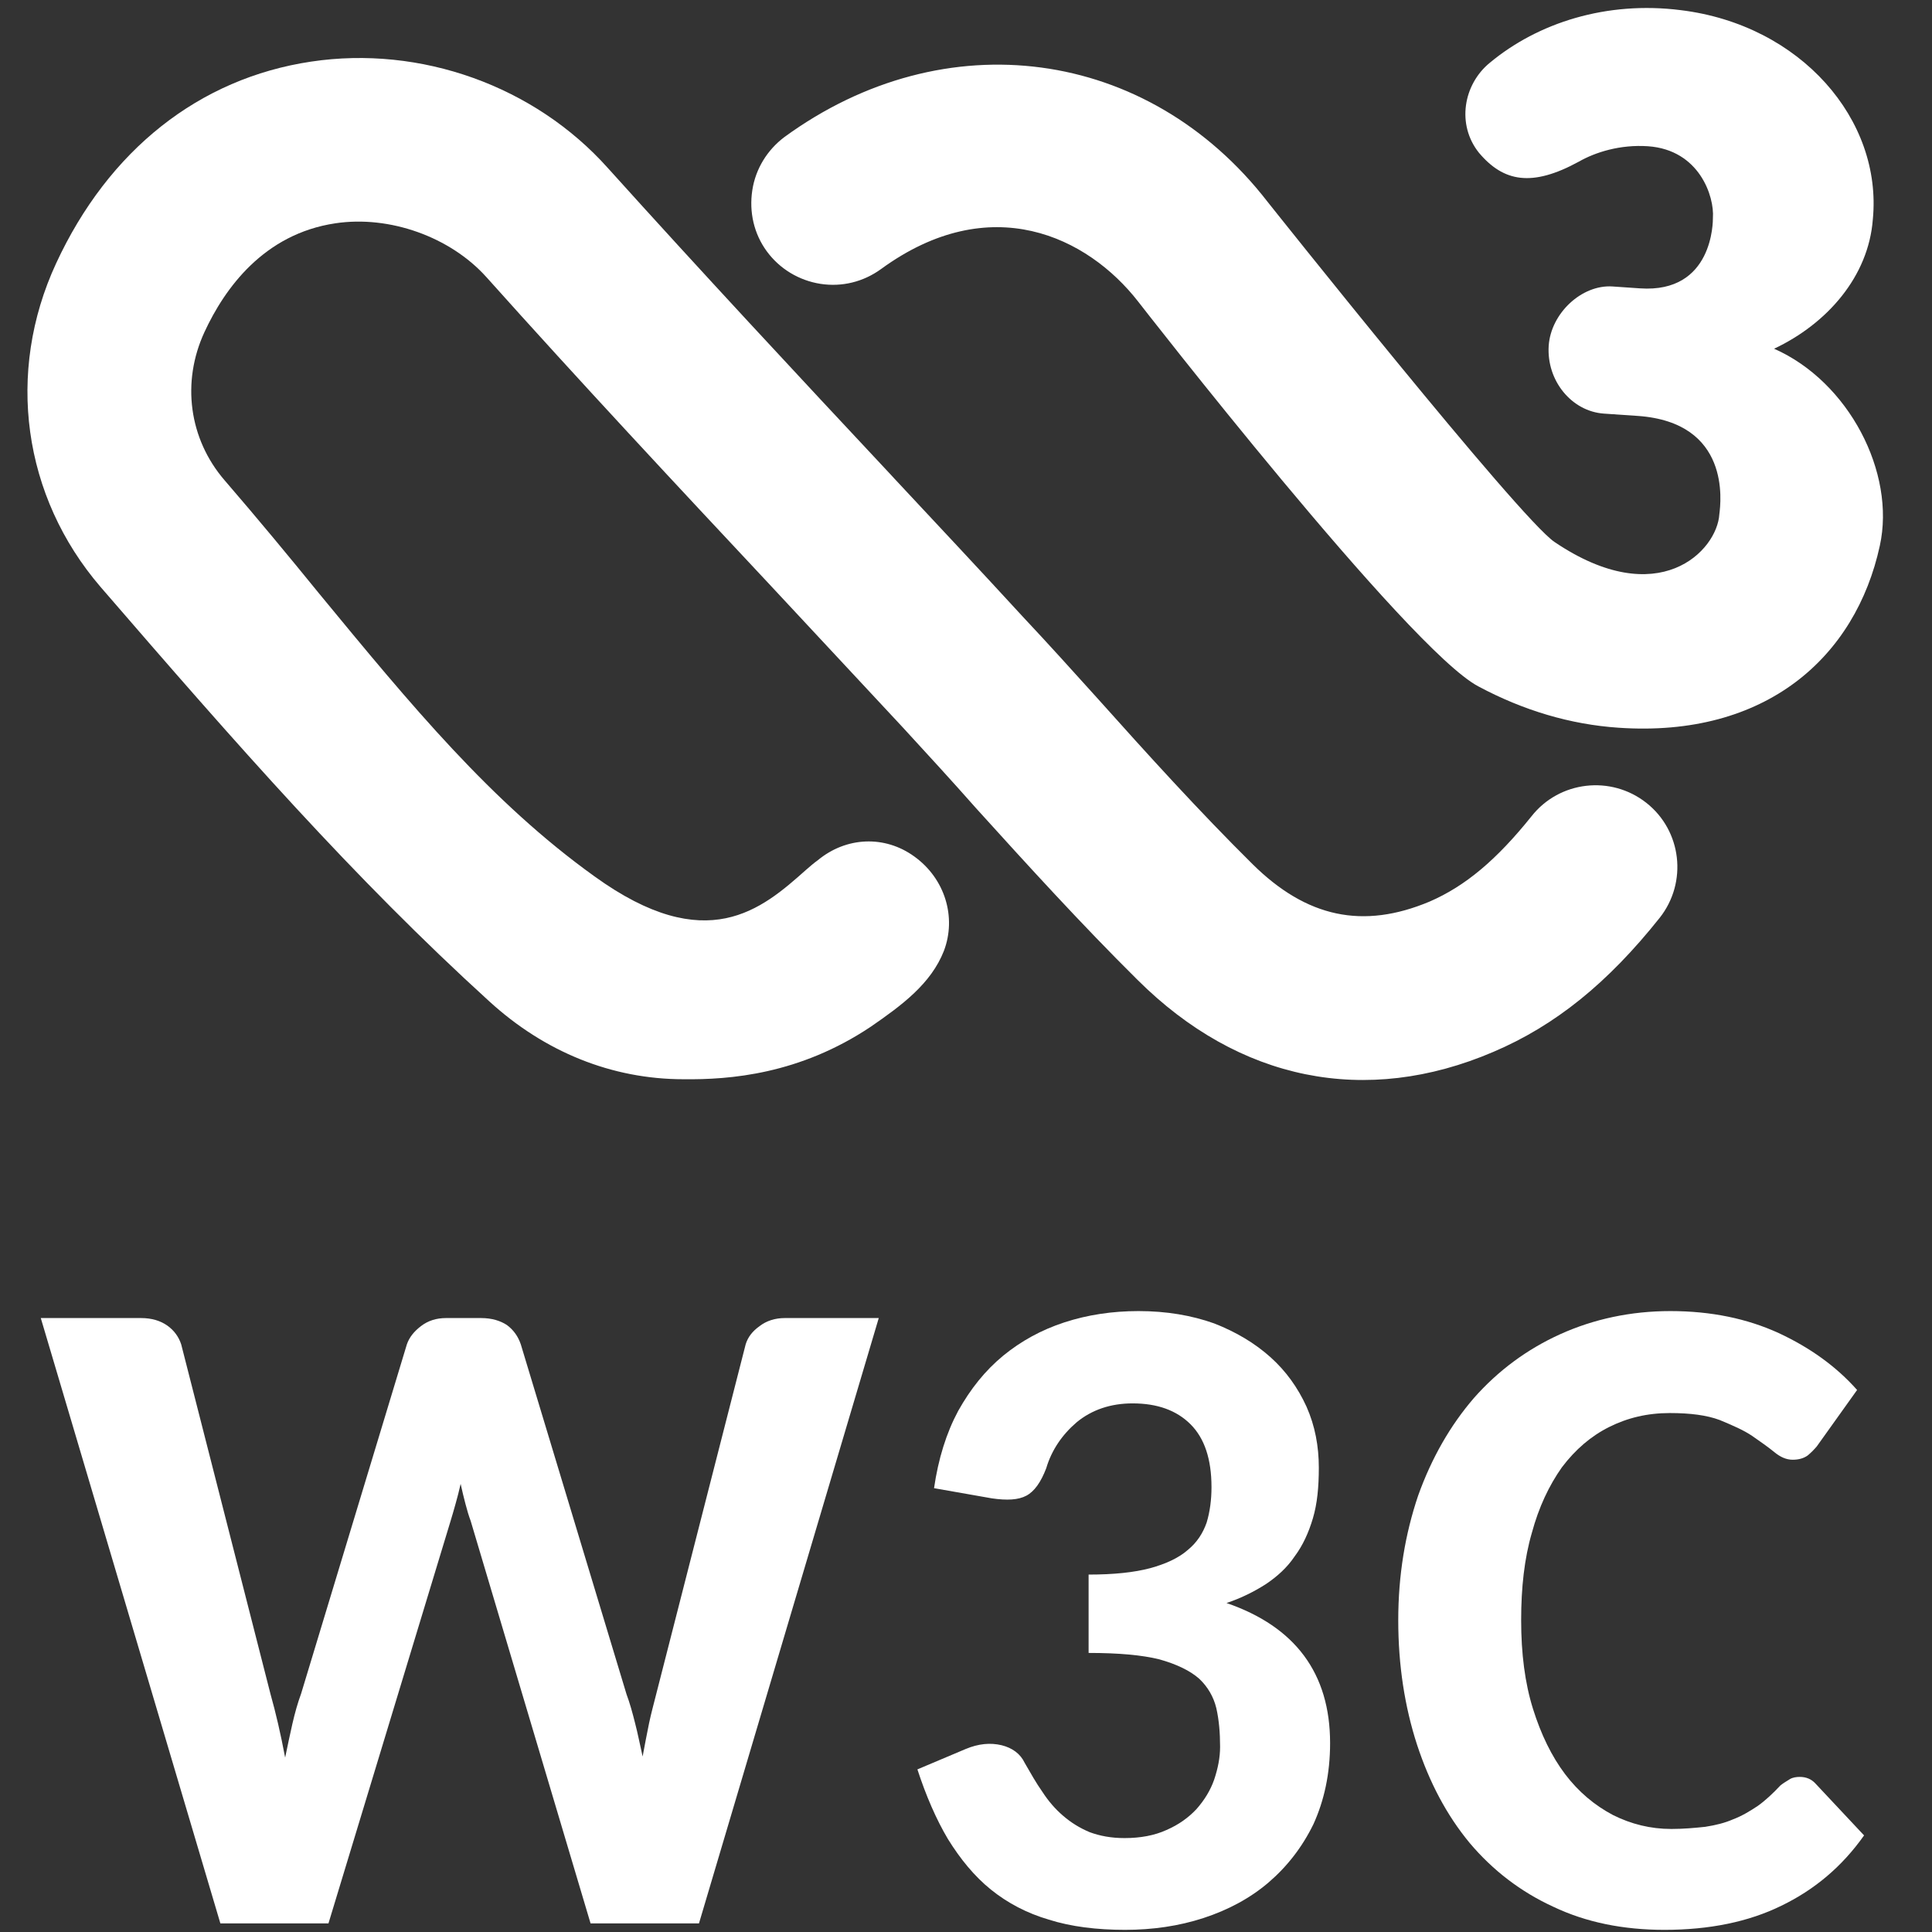 <svg height="120" viewBox="0 0 360 360" width="120" aria-label="W3C" xmlns="http://www.w3.org/2000/svg"><rect x="0" y="0" width="360" height="360" fill="#333333" stroke="none"/><g fill="#fff" transform="translate(-.024)"><path d="m306.8 149.6c-6.6-5.2-16.2-4.1-21.4 2.5-6.5 8.1-12.3 13-19 15.9-12.4 5.2-22.9 3-33-7-9.9-9.8-19.6-20.5-28.9-30.9-4.6-5.1-9.2-10.2-13.9-15.2-7.9-8.6-15.9-17.14-23.9-25.7l-.7-.76c-17.4-18.59-35.3-37.81-52.7-57.12-13.68-15.32-34.9-22.906-55.31-19.84-20.86 3.12-37.73 16.47-47.51 37.59-9.415 20.33-6.228 43.44 8.31 60.33 25.57 29.6 47.15 54.2 72.42 77.2 10.29 9.4 22.79 14.5 36.19 14.5 8.6.1 21.6-.9 34.9-9.8 5.8-4 11.2-8 13.6-14.1 2.4-6.3.2-13.5-5.5-17.6-5.5-4-12.7-3.7-18 .7-.7.5-1.4 1.1-2.2 1.8-8.2 7.3-18.5 16.3-39.4 1.2-19.24-13.8-34.1-31.8-51.31-52.7-5.61-6.9-11.42-13.92-17.63-21.12-6.62-7.69-8.06-18.27-3.73-27.62 3.77-8.14 11.05-18.26 24.38-20.25 10.09-1.52 21.41 2.52 28.16 10.04 17.43 19.48 35.53 38.86 53.03 57.55 8.2 8.8 16.4 17.6 24.6 26.4 4.5 4.9 9.1 9.9 13.6 15 9.6 10.6 19.6 21.6 30.1 32 18.9 18.8 42.5 23.6 66.3 13.4 11.5-4.9 21.3-12.8 31-25 5.2-6.6 4.1-16.2-2.5-21.4z"/><path d="m330.6 64.98c9.9-4.67 17.6-13.46 18.4-24.12 1.8-18.52-13.4-36.232-35.8-38.97-13.8-1.746-26.6 2.331-35.6 9.83-4.9 4.03-6.2 11.48-2 16.74 4.6 5.46 9.9 6.42 18.6 1.67 3.1-1.77 7.7-3.23 12.9-2.88 9.6.67 12.4 9.39 12.1 13.35 0 .58.1 14.08-13.6 13.13l-5.1-.35c-5.7-.39-11.5 4.96-11.9 11.08-.4 6.51 4.3 12.2 10.3 12.61l6.3.43c17.3 1.21 15.5 15.96 15.2 18.31-.4 6.79-11.3 18.29-30.7 5.19-6.6-4.42-53.5-63.42-53.5-63.42-22.3-28.781-60.1-33.851-90-12.05-3.2 2.4-5.4 5.94-6 9.96s.3 8.05 2.7 11.33 6 5.44 10 6.07c4 .62 8-.36 11.3-2.76 20.4-14.87 38.5-6.01 47.9 6.06 0 0 50.4 64.91 63.4 71.71 8.4 4.5 17.2 7.1 26.1 7.7 27.5 1.9 44.2-13.2 48.7-33.9 3-13.63-5.8-30.6-19.7-36.72z"/></g><g fill="#fff" transform="translate(-.056)"><path d="m7.656 245.6h18.684c1.98 0 3.61.5 4.89 1.4 1.27.9 2.13 2.1 2.59 3.5l16.65 65.2c.96 3.4 1.87 7.3 2.72 11.8.45-2.2.9-4.3 1.35-6.3.46-2 .99-3.9 1.62-5.6l19.71-65.1c.45-1.3 1.32-2.4 2.63-3.4 1.3-1 2.86-1.5 4.67-1.5h6.54c1.98 0 3.58.5 4.8 1.3 1.22.9 2.08 2.1 2.59 3.6l19.7 65.2c.6 1.6 1.1 3.4 1.6 5.4.5 1.9.9 4 1.4 6.2.4-2.2.8-4.2 1.2-6.2.4-1.9.9-3.7 1.3-5.3l16.7-65.3c.4-1.3 1.2-2.4 2.6-3.4 1.3-1 2.9-1.5 4.7-1.5h17.5l-33.5 112.8h-20.2l-22.34-75c-.34-.9-.67-2-.98-3.2s-.61-2.4-.89-3.7c-.29 1.3-.6 2.5-.94 3.7s-.65 2.3-.93 3.2l-22.76 75h-20.14z"/><path d="m212.2 244.3c5.2 0 9.9.8 14.1 2.3 4.1 1.6 7.6 3.7 10.5 6.3s5.1 5.7 6.7 9.2c1.6 3.6 2.3 7.4 2.3 11.4 0 3.6-.3 6.7-1.1 9.4s-1.9 5.1-3.4 7.1c-1.4 2.1-3.3 3.8-5.4 5.2-2.2 1.4-4.6 2.6-7.3 3.5 12.8 4.4 19.3 13.1 19.3 26.1 0 5.7-1.1 10.7-3.1 15.1-2.1 4.3-4.9 7.9-8.4 10.9-3.4 2.9-7.5 5.1-12.1 6.6s-9.5 2.2-14.6 2.2c-5.3 0-10.1-.6-14.2-1.9-4.1-1.2-7.7-3.1-10.8-5.6s-5.7-5.7-8-9.4c-2.2-3.7-4.1-8.1-5.7-13l9-3.8c2.4-1 4.6-1.2 6.7-.7 2 .5 3.5 1.6 4.3 3.3 1.1 1.9 2.1 3.7 3.3 5.4 1.1 1.7 2.4 3.2 3.8 4.4 1.5 1.3 3.1 2.3 5 3.1 1.9.7 4 1.1 6.5 1.1 3 0 5.6-.5 7.8-1.5 2.3-1 4.1-2.3 5.6-3.9 1.5-1.7 2.6-3.5 3.3-5.5.7-2.1 1.1-4.1 1.1-6.1 0-2.6-.2-5-.7-7.2-.5-2.1-1.6-4-3.2-5.5-1.7-1.5-4.2-2.7-7.4-3.6-3.2-.8-7.6-1.2-13.2-1.2v-14.6c4.7 0 8.5-.4 11.5-1.2 2.9-.8 5.3-1.9 7-3.4 1.7-1.4 2.8-3.1 3.5-5.1.6-2 .9-4.2.9-6.6 0-5.2-1.3-9.1-3.9-11.7s-6.2-3.9-10.8-3.9c-4.1 0-7.6 1.2-10.4 3.5-2.7 2.3-4.7 5.2-5.7 8.6-1 2.6-2.2 4.3-3.7 5.1s-3.6.9-6.4.5l-10.8-1.9c.8-5.5 2.3-10.3 4.5-14.4 2.3-4.1 5-7.5 8.4-10.3 3.3-2.7 7.1-4.8 11.4-6.2s8.9-2.1 13.8-2.1z"/><path d="m335.4 331.1c1.2 0 2.2.4 3 1.3l9 9.6c-4.1 5.8-9.2 10.1-15.4 13.1-6.1 3-13.4 4.5-21.8 4.5-7.7 0-14.6-1.4-20.7-4.3-6.1-2.8-11.3-6.8-15.6-11.9-4.3-5.2-7.5-11.3-9.8-18.3-2.3-7.1-3.5-14.8-3.5-23.2s1.3-16.1 3.7-23.2c2.5-7 6-13.1 10.4-18.2 4.5-5.1 9.9-9.1 16.1-11.9s13.1-4.3 20.5-4.3c7.6 0 14.3 1.4 20.2 4.1 5.8 2.7 10.7 6.2 14.6 10.6l-7.5 10.5c-.5.6-1.1 1.2-1.7 1.7-.7.5-1.6.8-2.8.8s-2.3-.5-3.4-1.4-2.5-1.9-4.1-3-3.7-2-6.1-3c-2.4-.9-5.5-1.3-9.3-1.3-4.2 0-7.9.9-11.3 2.6s-6.3 4.2-8.8 7.5c-2.4 3.4-4.3 7.4-5.6 12.2-1.4 4.8-2 10.2-2 16.3 0 6.2.7 11.7 2.2 16.5s3.5 8.9 6 12.2 5.5 5.8 8.9 7.6c3.4 1.7 7 2.6 10.9 2.6 2.3 0 4.4-.2 6.3-.4 1.9-.3 3.6-.7 5.2-1.4 1.6-.6 3.1-1.5 4.6-2.5 1.4-1 2.8-2.3 4.2-3.8.6-.5 1.2-.8 1.8-1.2.5-.3 1.2-.4 1.8-.4z"/></g></svg>
